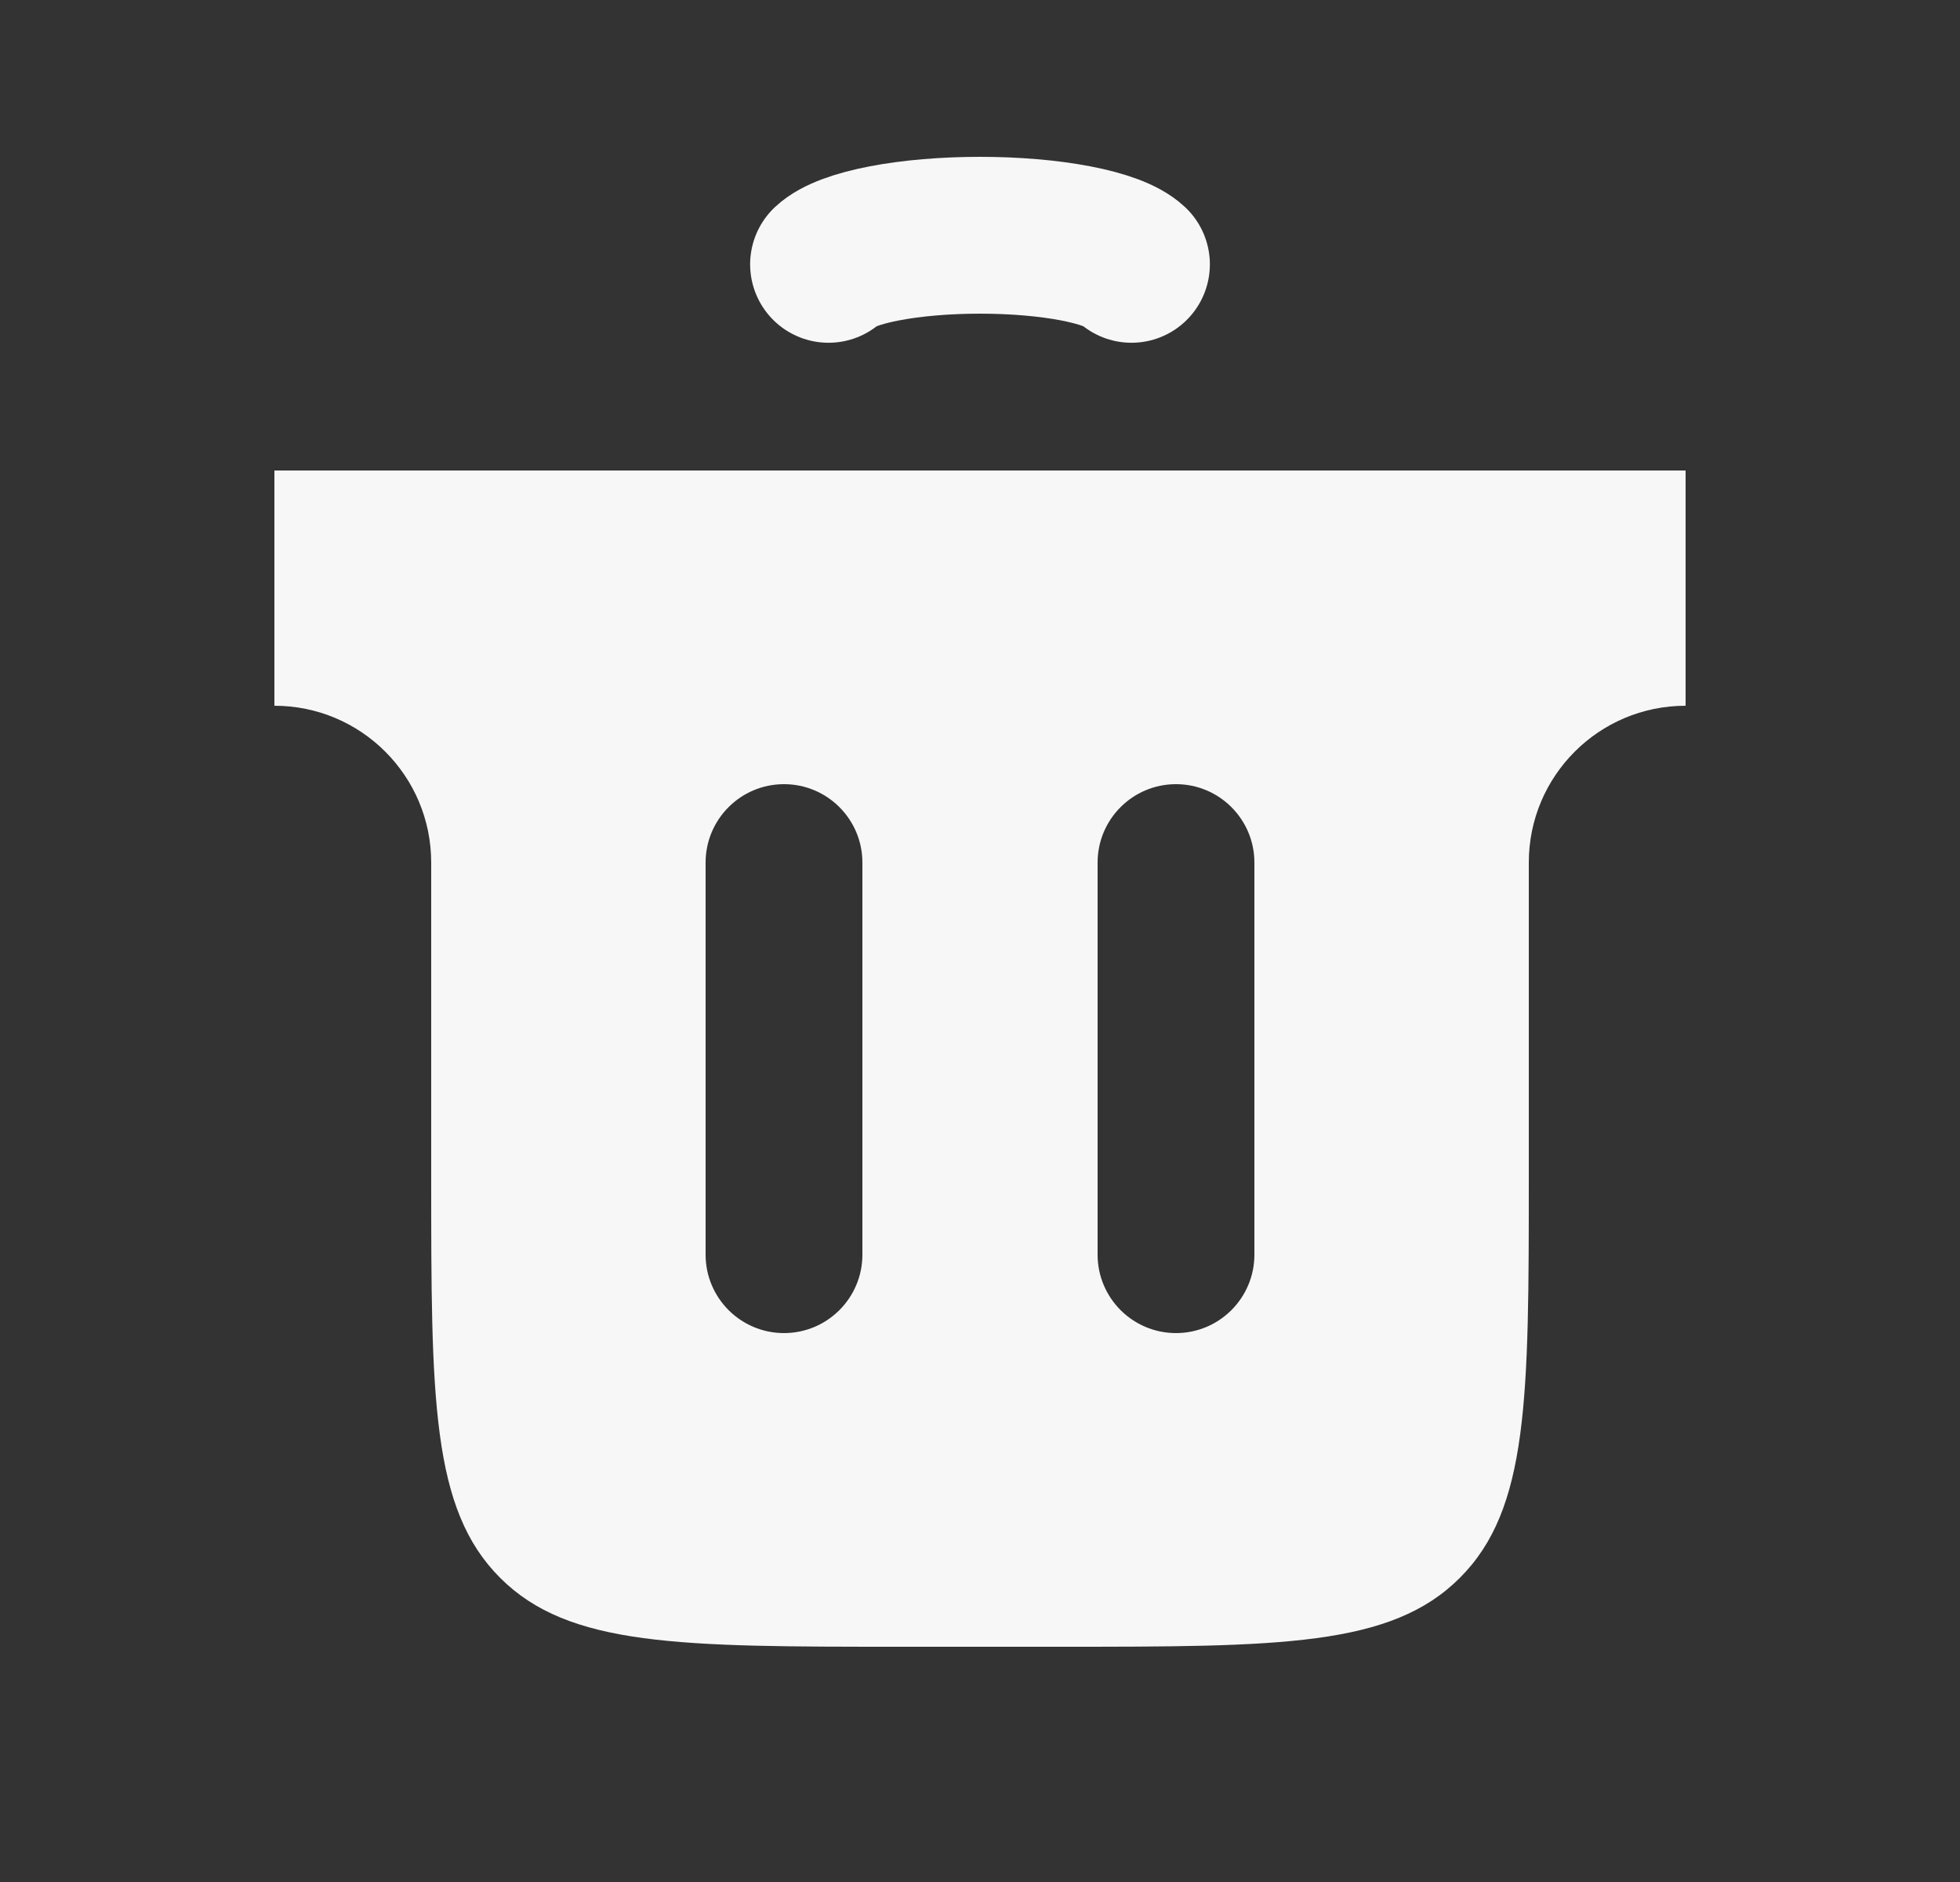 <svg width="25" height="24" viewBox="0 0 25 24" fill="none" xmlns="http://www.w3.org/2000/svg">
<rect x="0" y="0" width="25" height="24" fill="#333333" stroke="none"/>
<path fill-rule="evenodd" clip-rule="evenodd" d="M21.5 6H3.5V9C4.605 9 5.5 9.895 5.5 11V15C5.5 17.828 5.5 19.243 6.379 20.121C7.257 21 8.672 21 11.5 21H13.5C16.328 21 17.743 21 18.621 20.121C19.5 19.243 19.5 17.828 19.5 15V11C19.5 9.895 20.395 9 21.5 9V6ZM11 11C11 10.448 10.552 10 10 10C9.448 10 9 10.448 9 11V16C9 16.552 9.448 17 10 17C10.552 17 11 16.552 11 16V11ZM16 11C16 10.448 15.552 10 15 10C14.448 10 14 10.448 14 11V16C14 16.552 14.448 17 15 17C15.552 17 16 16.552 16 16V11Z" fill="#F7F7F7"/>
<path d="M10.568 3.371C10.682 3.264 10.933 3.17 11.283 3.103C11.632 3.036 12.06 3 12.5 3C12.94 3 13.368 3.036 13.717 3.103C14.067 3.17 14.318 3.264 14.432 3.371" stroke="#F7F7F7" stroke-width="2" stroke-linecap="round"/>
</svg>

